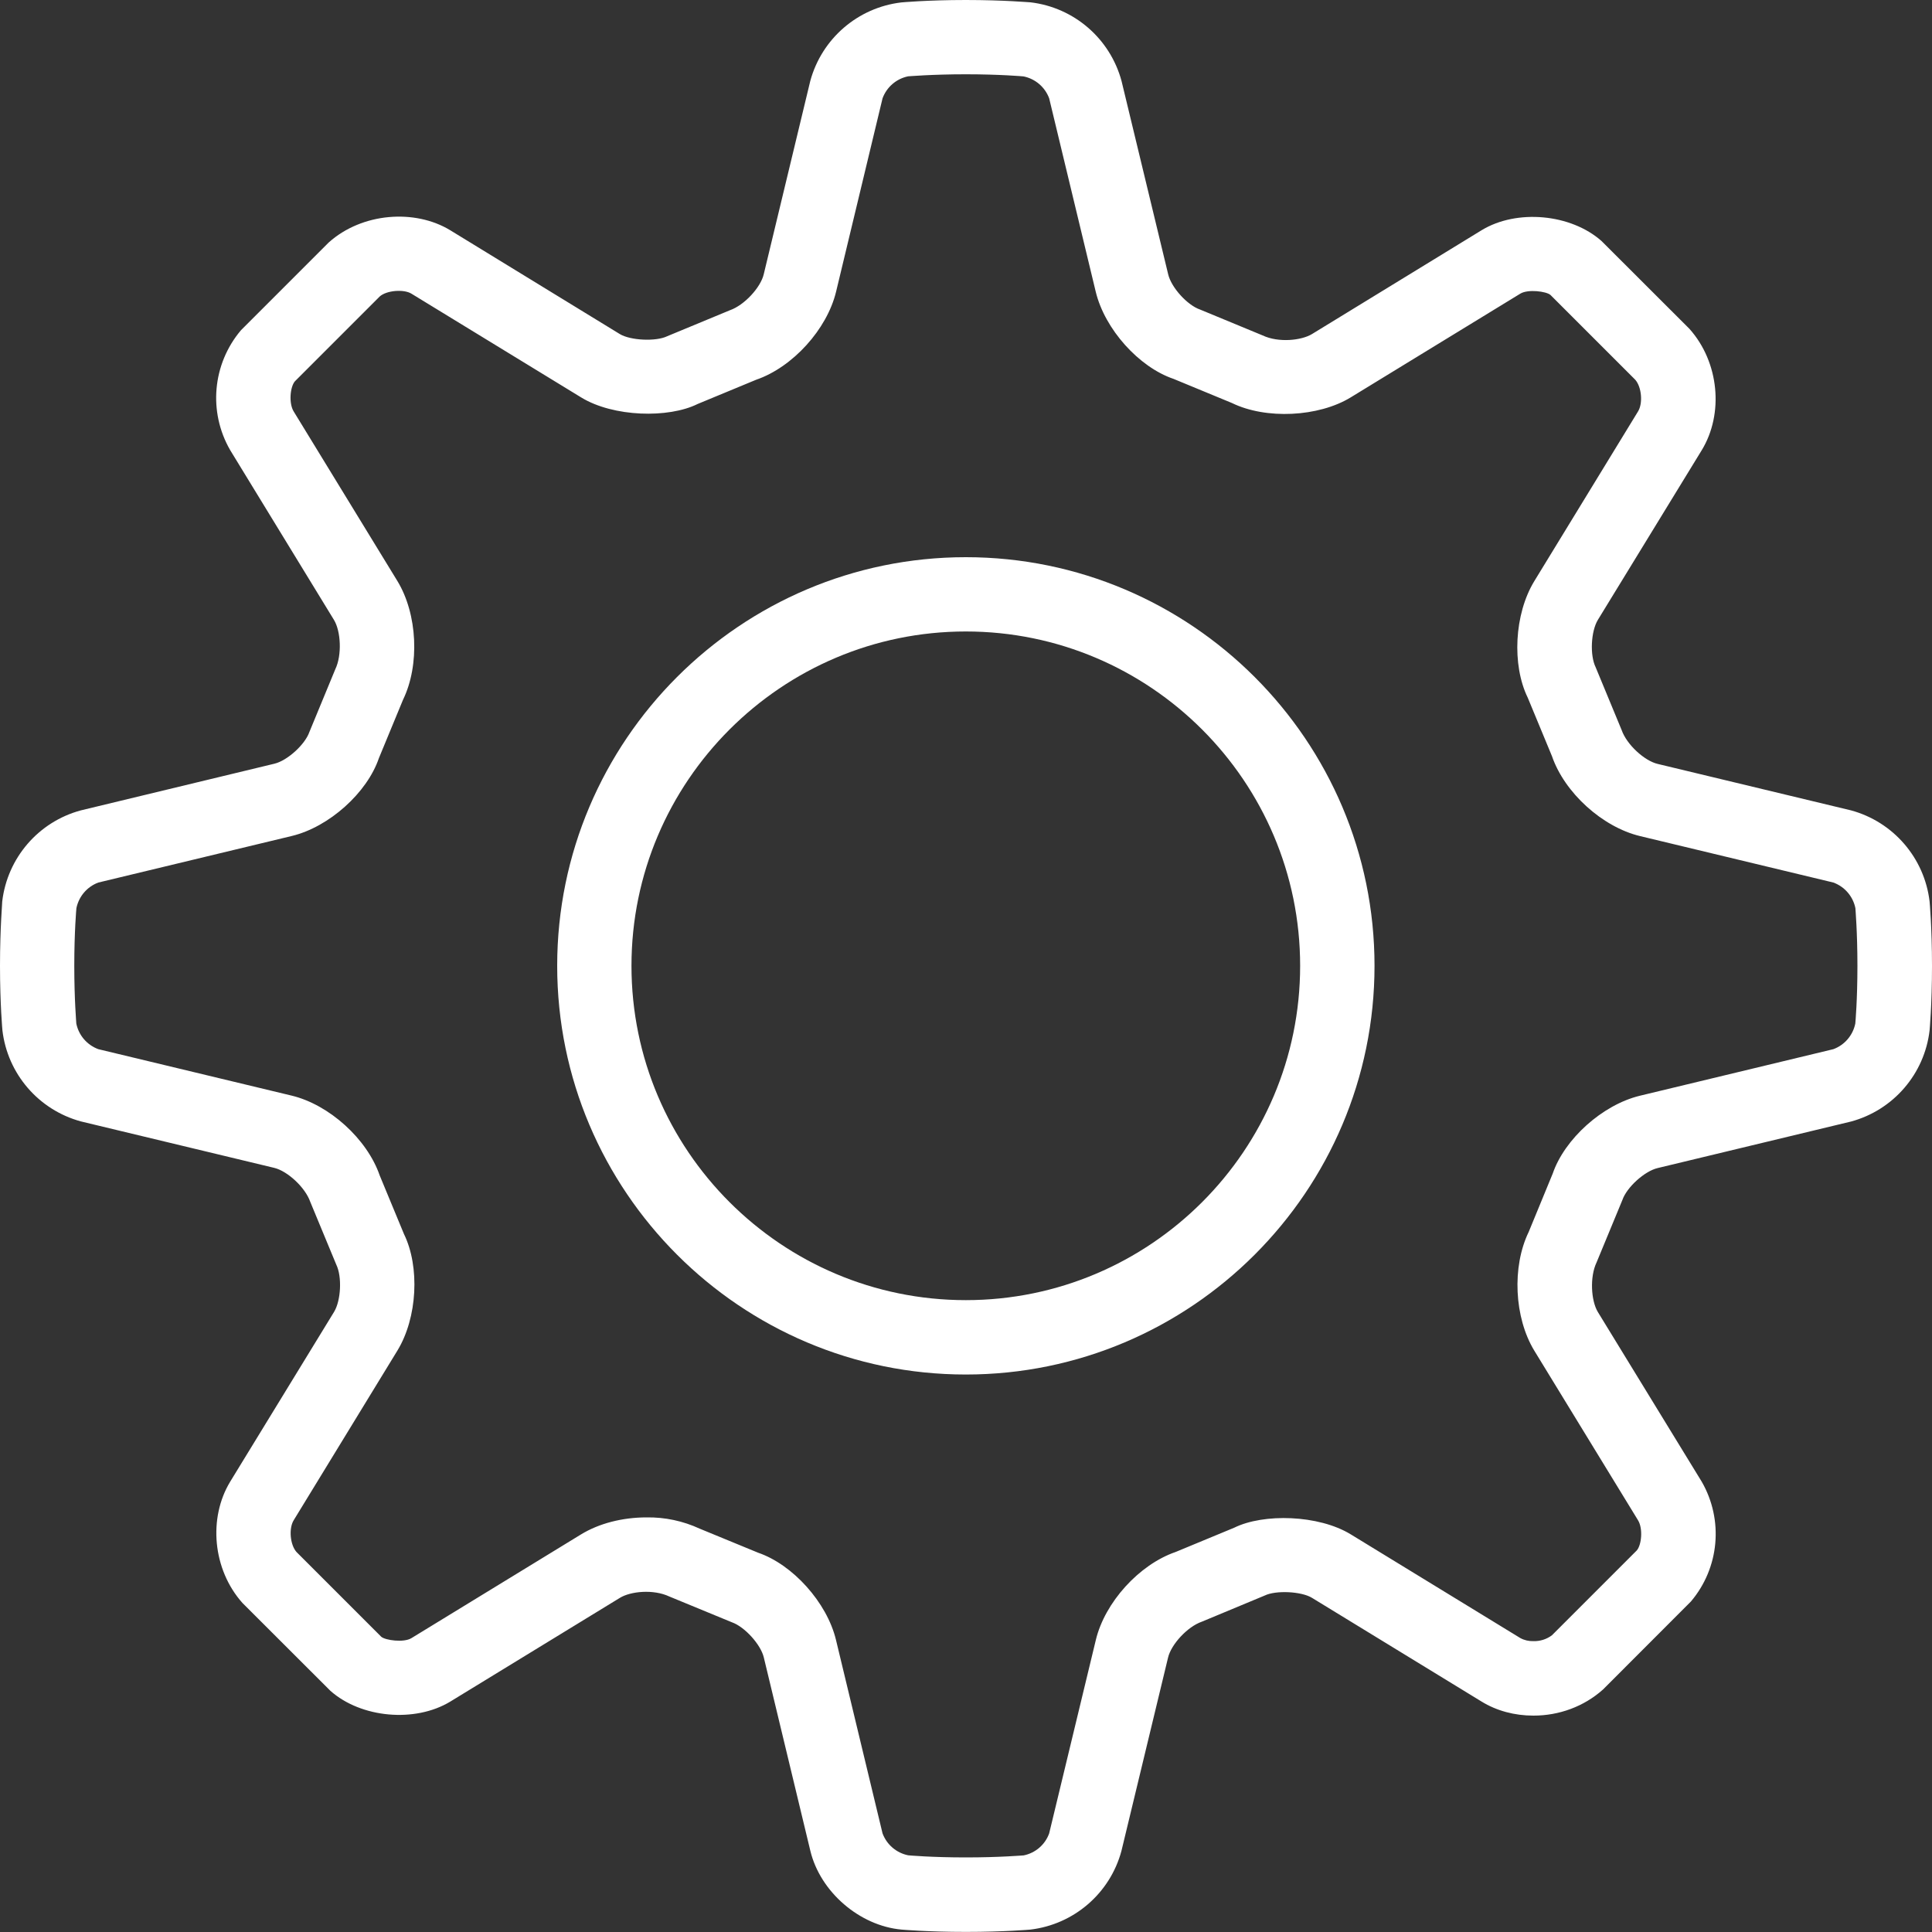 
<svg width="20px" height="20px" viewBox="0 0 20 20" version="1.1" xmlns="http://www.w3.org/2000/svg" xmlns:xlink="http://www.w3.org/1999/xlink">
    <rect x="0" y="0" width="20" height="20" fill="#333333" stroke="none"/>
    <g id="Page-1" stroke="none" stroke-width="1" fill="none" fill-rule="evenodd">
        <g id="Desktop-Copy-2" transform="translate(-365, -230)" fill="#FFFFFF" fill-rule="nonzero">
            <g id="Group-2" transform="translate(365, 230)">
                <path d="M2.84,12.09 C2.975,12.123 3.159,12.29 3.212,12.442 L3.481,13.091 C3.542,13.216 3.53,13.463 3.458,13.581 L2.383,15.338 C2.154,15.715 2.201,16.248 2.51,16.594 L3.42,17.503 C3.737,17.785 4.296,17.836 4.661,17.615 L6.417,16.541 C6.527,16.473 6.764,16.449 6.929,16.527 L7.577,16.794 C7.708,16.84 7.875,17.023 7.907,17.158 L8.389,19.161 C8.492,19.585 8.897,19.935 9.332,19.975 C9.332,19.975 9.599,19.999 9.999,19.999 C10.399,19.999 10.666,19.975 10.667,19.975 C11.118,19.921 11.491,19.599 11.609,19.161 L12.092,17.158 C12.124,17.024 12.29,16.84 12.443,16.787 L13.092,16.517 C13.206,16.461 13.472,16.473 13.582,16.541 L15.338,17.615 C15.493,17.71 15.678,17.76 15.874,17.76 C16.139,17.76 16.396,17.667 16.595,17.489 L17.504,16.579 C17.8,16.23 17.844,15.734 17.616,15.338 L16.541,13.582 C16.469,13.463 16.457,13.216 16.527,13.07 L16.795,12.422 C16.84,12.291 17.024,12.124 17.159,12.092 L19.162,11.61 C19.6,11.491 19.922,11.118 19.975,10.667 C19.975,10.667 20,10.4 20,10 C20,9.6 19.975,9.333 19.975,9.332 C19.922,8.882 19.6,8.508 19.162,8.389 L17.16,7.908 C17.024,7.876 16.84,7.709 16.787,7.557 L16.518,6.907 C16.457,6.783 16.469,6.536 16.541,6.417 L17.616,4.661 C17.846,4.284 17.798,3.75 17.489,3.404 L16.579,2.495 C16.261,2.213 15.701,2.162 15.338,2.383 L13.582,3.458 C13.472,3.525 13.235,3.55 13.07,3.472 L12.422,3.204 C12.291,3.159 12.125,2.976 12.093,2.84 L11.61,0.838 C11.491,0.399 11.118,0.077 10.667,0.024 C10.665,0.025 10.398,-2.7324363e-15 9.998,-2.7324363e-15 C9.599,-2.7324363e-15 9.332,0.025 9.331,0.025 C8.88,0.078 8.507,0.4 8.388,0.838 L7.906,2.84 C7.874,2.975 7.707,3.159 7.555,3.212 L6.906,3.481 C6.79,3.537 6.526,3.525 6.416,3.458 L4.66,2.383 C4.296,2.162 3.749,2.2 3.403,2.51 L2.494,3.419 C2.199,3.768 2.154,4.264 2.383,4.66 L3.457,6.417 C3.529,6.535 3.541,6.782 3.471,6.928 L3.203,7.577 C3.158,7.707 2.975,7.874 2.84,7.906 L0.837,8.389 C0.398,8.507 0.076,8.881 0.023,9.332 C0.025,9.332 -3.41554538e-14,9.599 -3.41554538e-14,9.998 C-3.41554538e-14,10.398 0.025,10.665 0.025,10.666 C0.078,11.117 0.4,11.49 0.838,11.609 L2.84,12.09 Z M0.769,9.998 C0.769,9.646 0.79,9.409 0.791,9.401 C0.816,9.279 0.902,9.179 1.018,9.136 L3.021,8.654 C3.409,8.56 3.801,8.205 3.922,7.849 L4.172,7.244 C4.347,6.884 4.322,6.357 4.114,6.015 L3.04,4.259 C2.988,4.174 3.003,4.005 3.053,3.947 L3.931,3.069 C4.001,3.006 4.179,2.991 4.259,3.04 L6.016,4.114 C6.349,4.318 6.92,4.332 7.222,4.182 L7.828,3.931 C8.206,3.801 8.561,3.409 8.655,3.02 L9.136,1.018 C9.179,0.901 9.279,0.815 9.401,0.79 C9.409,0.79 9.646,0.769 9.998,0.769 C10.351,0.769 10.588,0.79 10.596,0.791 C10.718,0.816 10.818,0.902 10.861,1.018 L11.343,3.02 C11.437,3.409 11.791,3.801 12.148,3.922 L12.753,4.172 C13.105,4.344 13.649,4.317 13.982,4.114 L15.738,3.04 C15.818,2.991 16.007,3.016 16.05,3.053 L16.928,3.931 C16.994,4.006 17.009,4.174 16.957,4.259 L15.883,6.016 C15.675,6.357 15.65,6.885 15.815,7.222 L16.066,7.828 C16.196,8.206 16.587,8.561 16.977,8.655 L18.979,9.136 C19.096,9.179 19.182,9.279 19.207,9.401 C19.207,9.409 19.228,9.646 19.228,9.998 C19.228,10.351 19.207,10.588 19.206,10.596 C19.181,10.718 19.095,10.818 18.979,10.861 L16.976,11.343 C16.587,11.437 16.196,11.792 16.074,12.148 L15.825,12.753 C15.65,13.113 15.675,13.64 15.883,13.982 L16.957,15.738 C17.009,15.823 16.994,15.992 16.944,16.05 L16.066,16.928 C16.01,16.97 15.942,16.991 15.873,16.989 C15.826,16.99 15.78,16.98 15.738,16.957 L13.982,15.883 C13.649,15.68 13.079,15.665 12.776,15.815 L12.17,16.066 C11.792,16.196 11.437,16.588 11.344,16.977 L10.861,18.979 C10.819,19.096 10.719,19.182 10.597,19.207 C10.588,19.207 10.351,19.228 9.998,19.228 C9.646,19.228 9.409,19.207 9.401,19.206 C9.279,19.181 9.179,19.095 9.136,18.979 L8.654,16.976 C8.56,16.587 8.205,16.196 7.849,16.074 L7.244,15.825 C7.071,15.745 6.883,15.705 6.694,15.708 C6.441,15.708 6.2,15.771 6.015,15.884 L4.259,16.958 C4.179,17.007 3.989,16.98 3.947,16.944 L3.069,16.066 C3.003,15.991 2.988,15.823 3.04,15.738 L4.114,13.981 C4.322,13.64 4.347,13.112 4.182,12.775 L3.931,12.169 C3.801,11.791 3.409,11.436 3.02,11.342 L1.018,10.861 C0.901,10.818 0.815,10.718 0.79,10.596 C0.79,10.588 0.769,10.351 0.769,9.998 Z" id="Shape"></path>
                <path d="M9.998,14.229 C12.331,14.229 14.229,12.331 14.229,9.998 C14.229,7.666 12.331,5.768 9.998,5.768 C7.666,5.768 5.768,7.666 5.768,9.998 C5.768,12.331 7.666,14.229 9.998,14.229 Z M9.998,6.537 C11.907,6.537 13.459,8.09 13.459,9.998 C13.459,11.907 11.907,13.459 9.998,13.459 C8.09,13.459 6.537,11.907 6.537,9.998 C6.537,8.09 8.09,6.537 9.998,6.537 Z" id="Shape"></path>
            </g>
        </g>
    </g>
</svg>